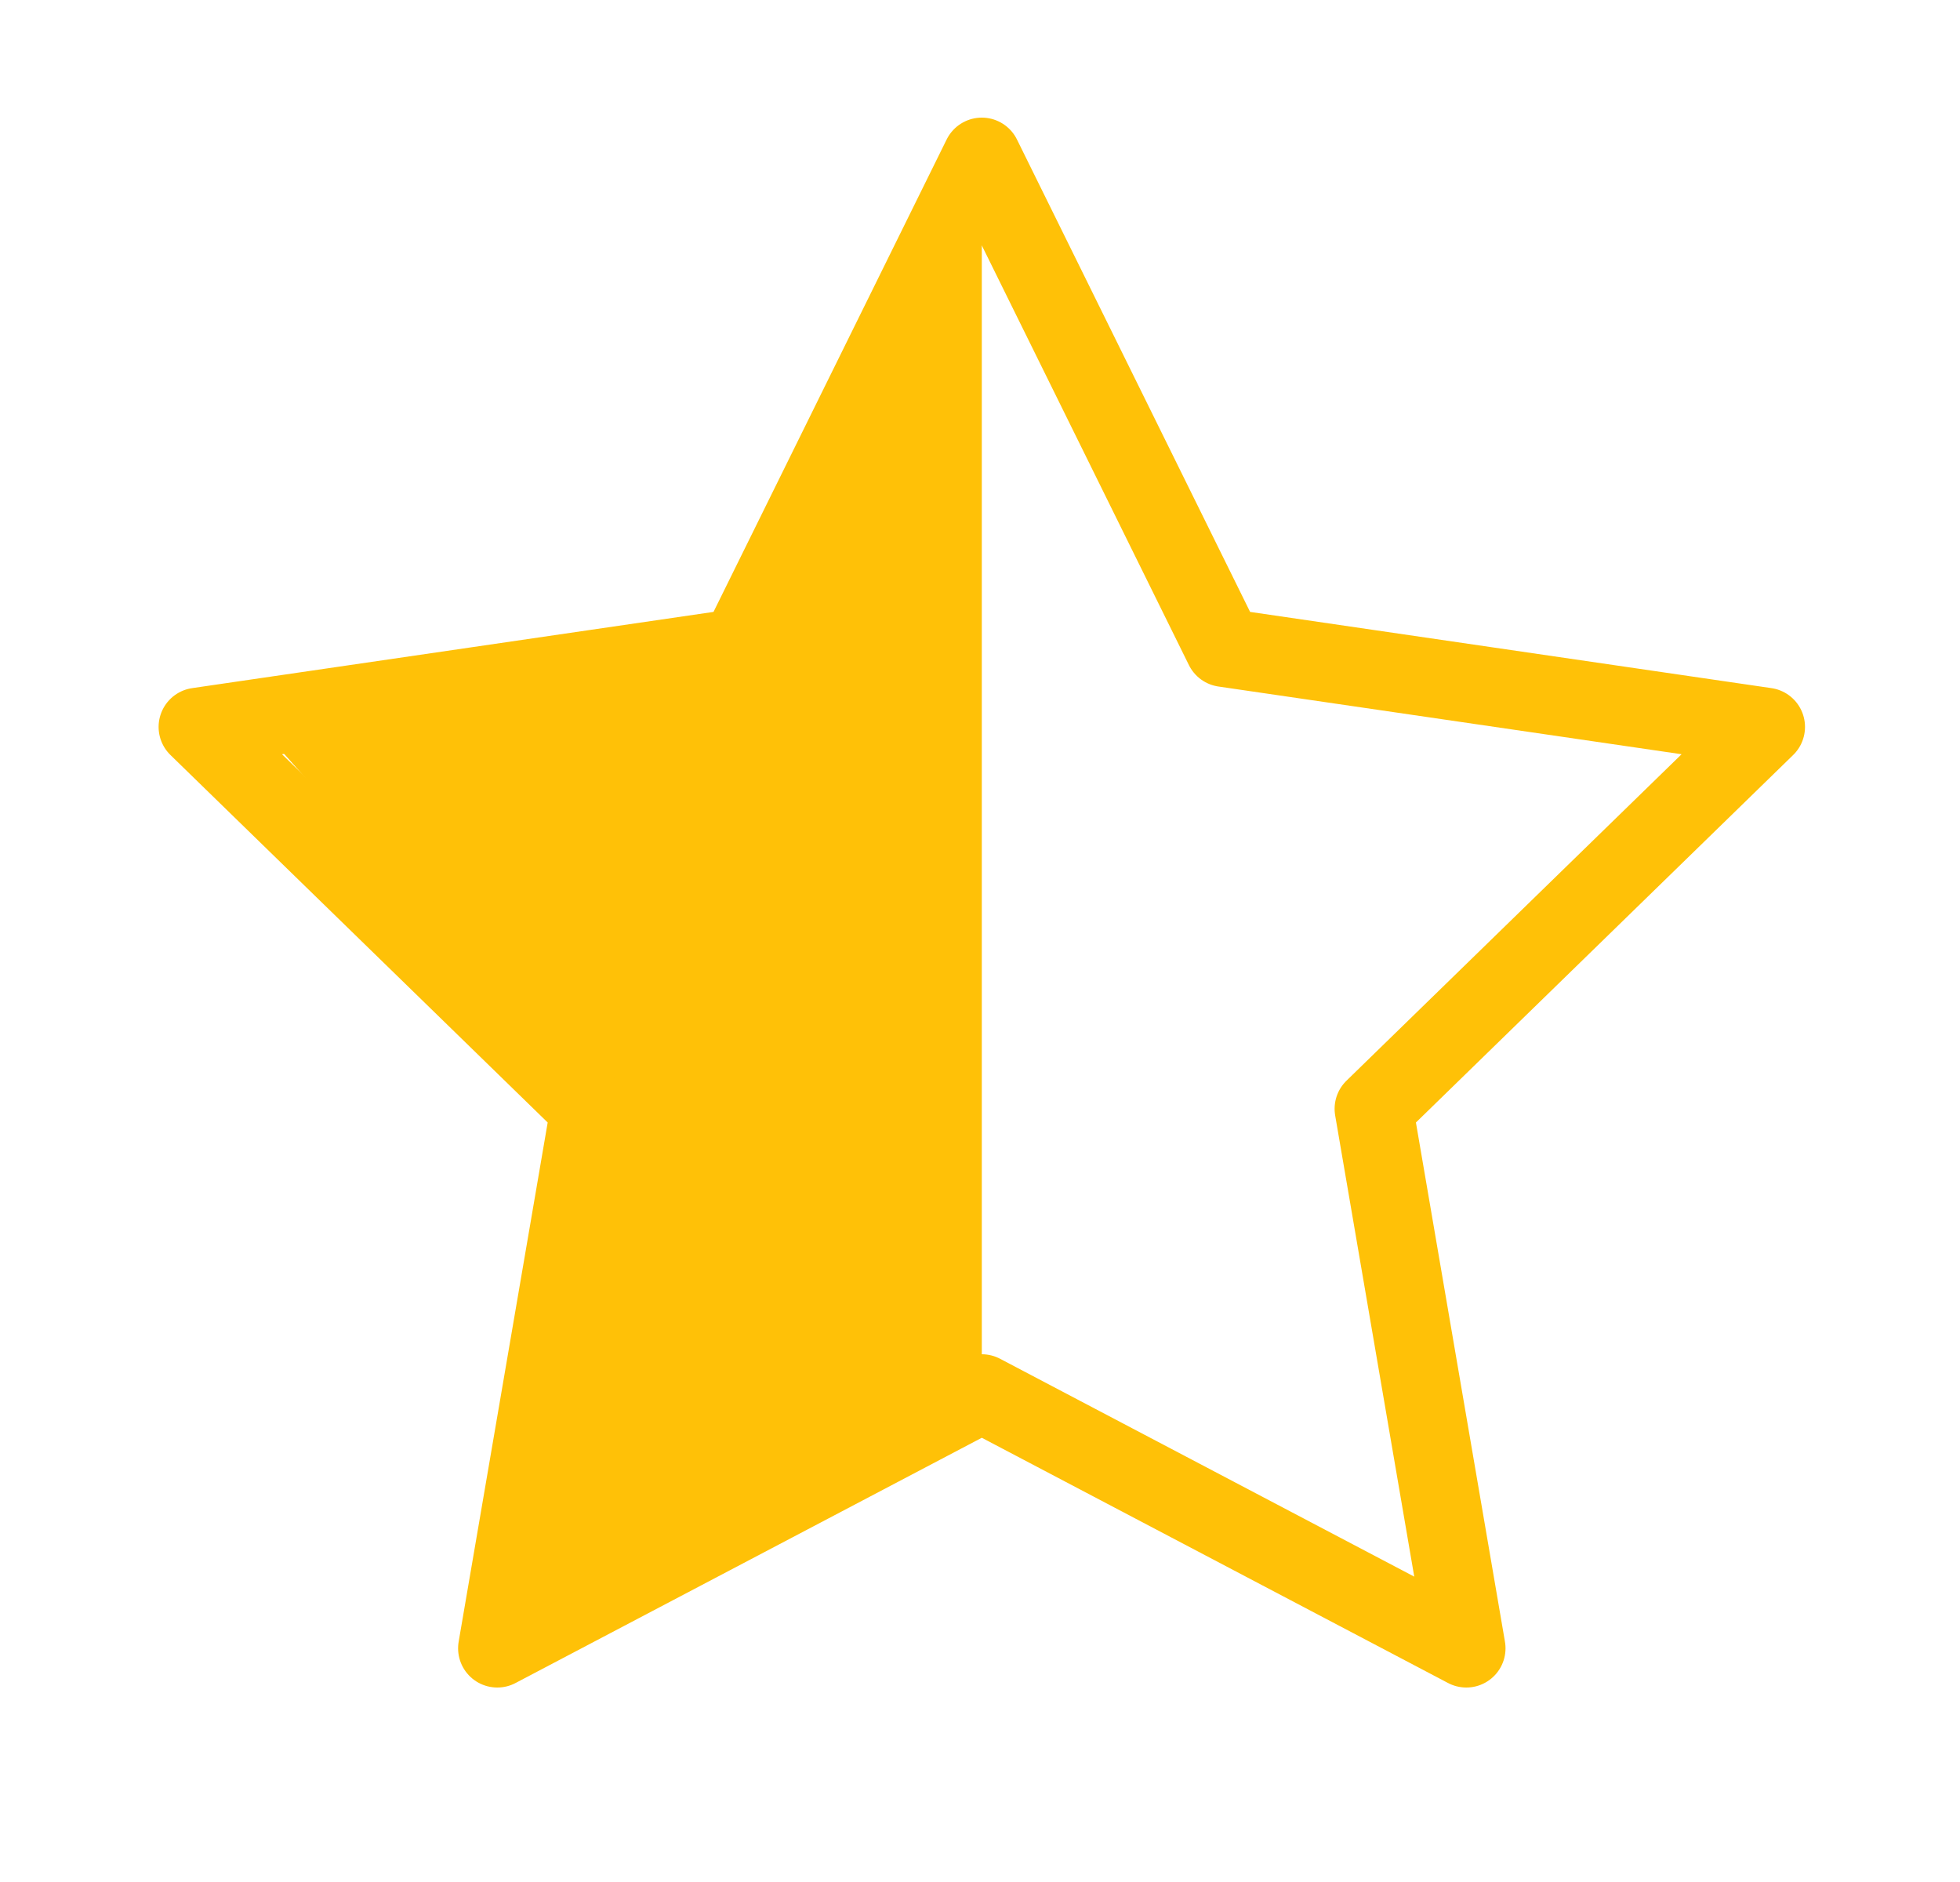 <svg width="25" height="24" viewBox="0 0 25 24" fill="none" xmlns="http://www.w3.org/2000/svg">
<path d="M9.023 8.5L12.523 2V17.5L6.523 20.5L7.523 14L3.523 9.5L9.023 8.5Z" fill="#FFC107"/>
<path d="M15.613 8.26L12.523 2L9.433 8.26L2.523 9.27L7.523 14.14L6.343 21.02L12.523 17.77L18.703 21.02L17.523 14.14L22.523 9.27L15.613 8.26Z" stroke="#FFC107" stroke-linecap="round" stroke-linejoin="round"/>
</svg>
